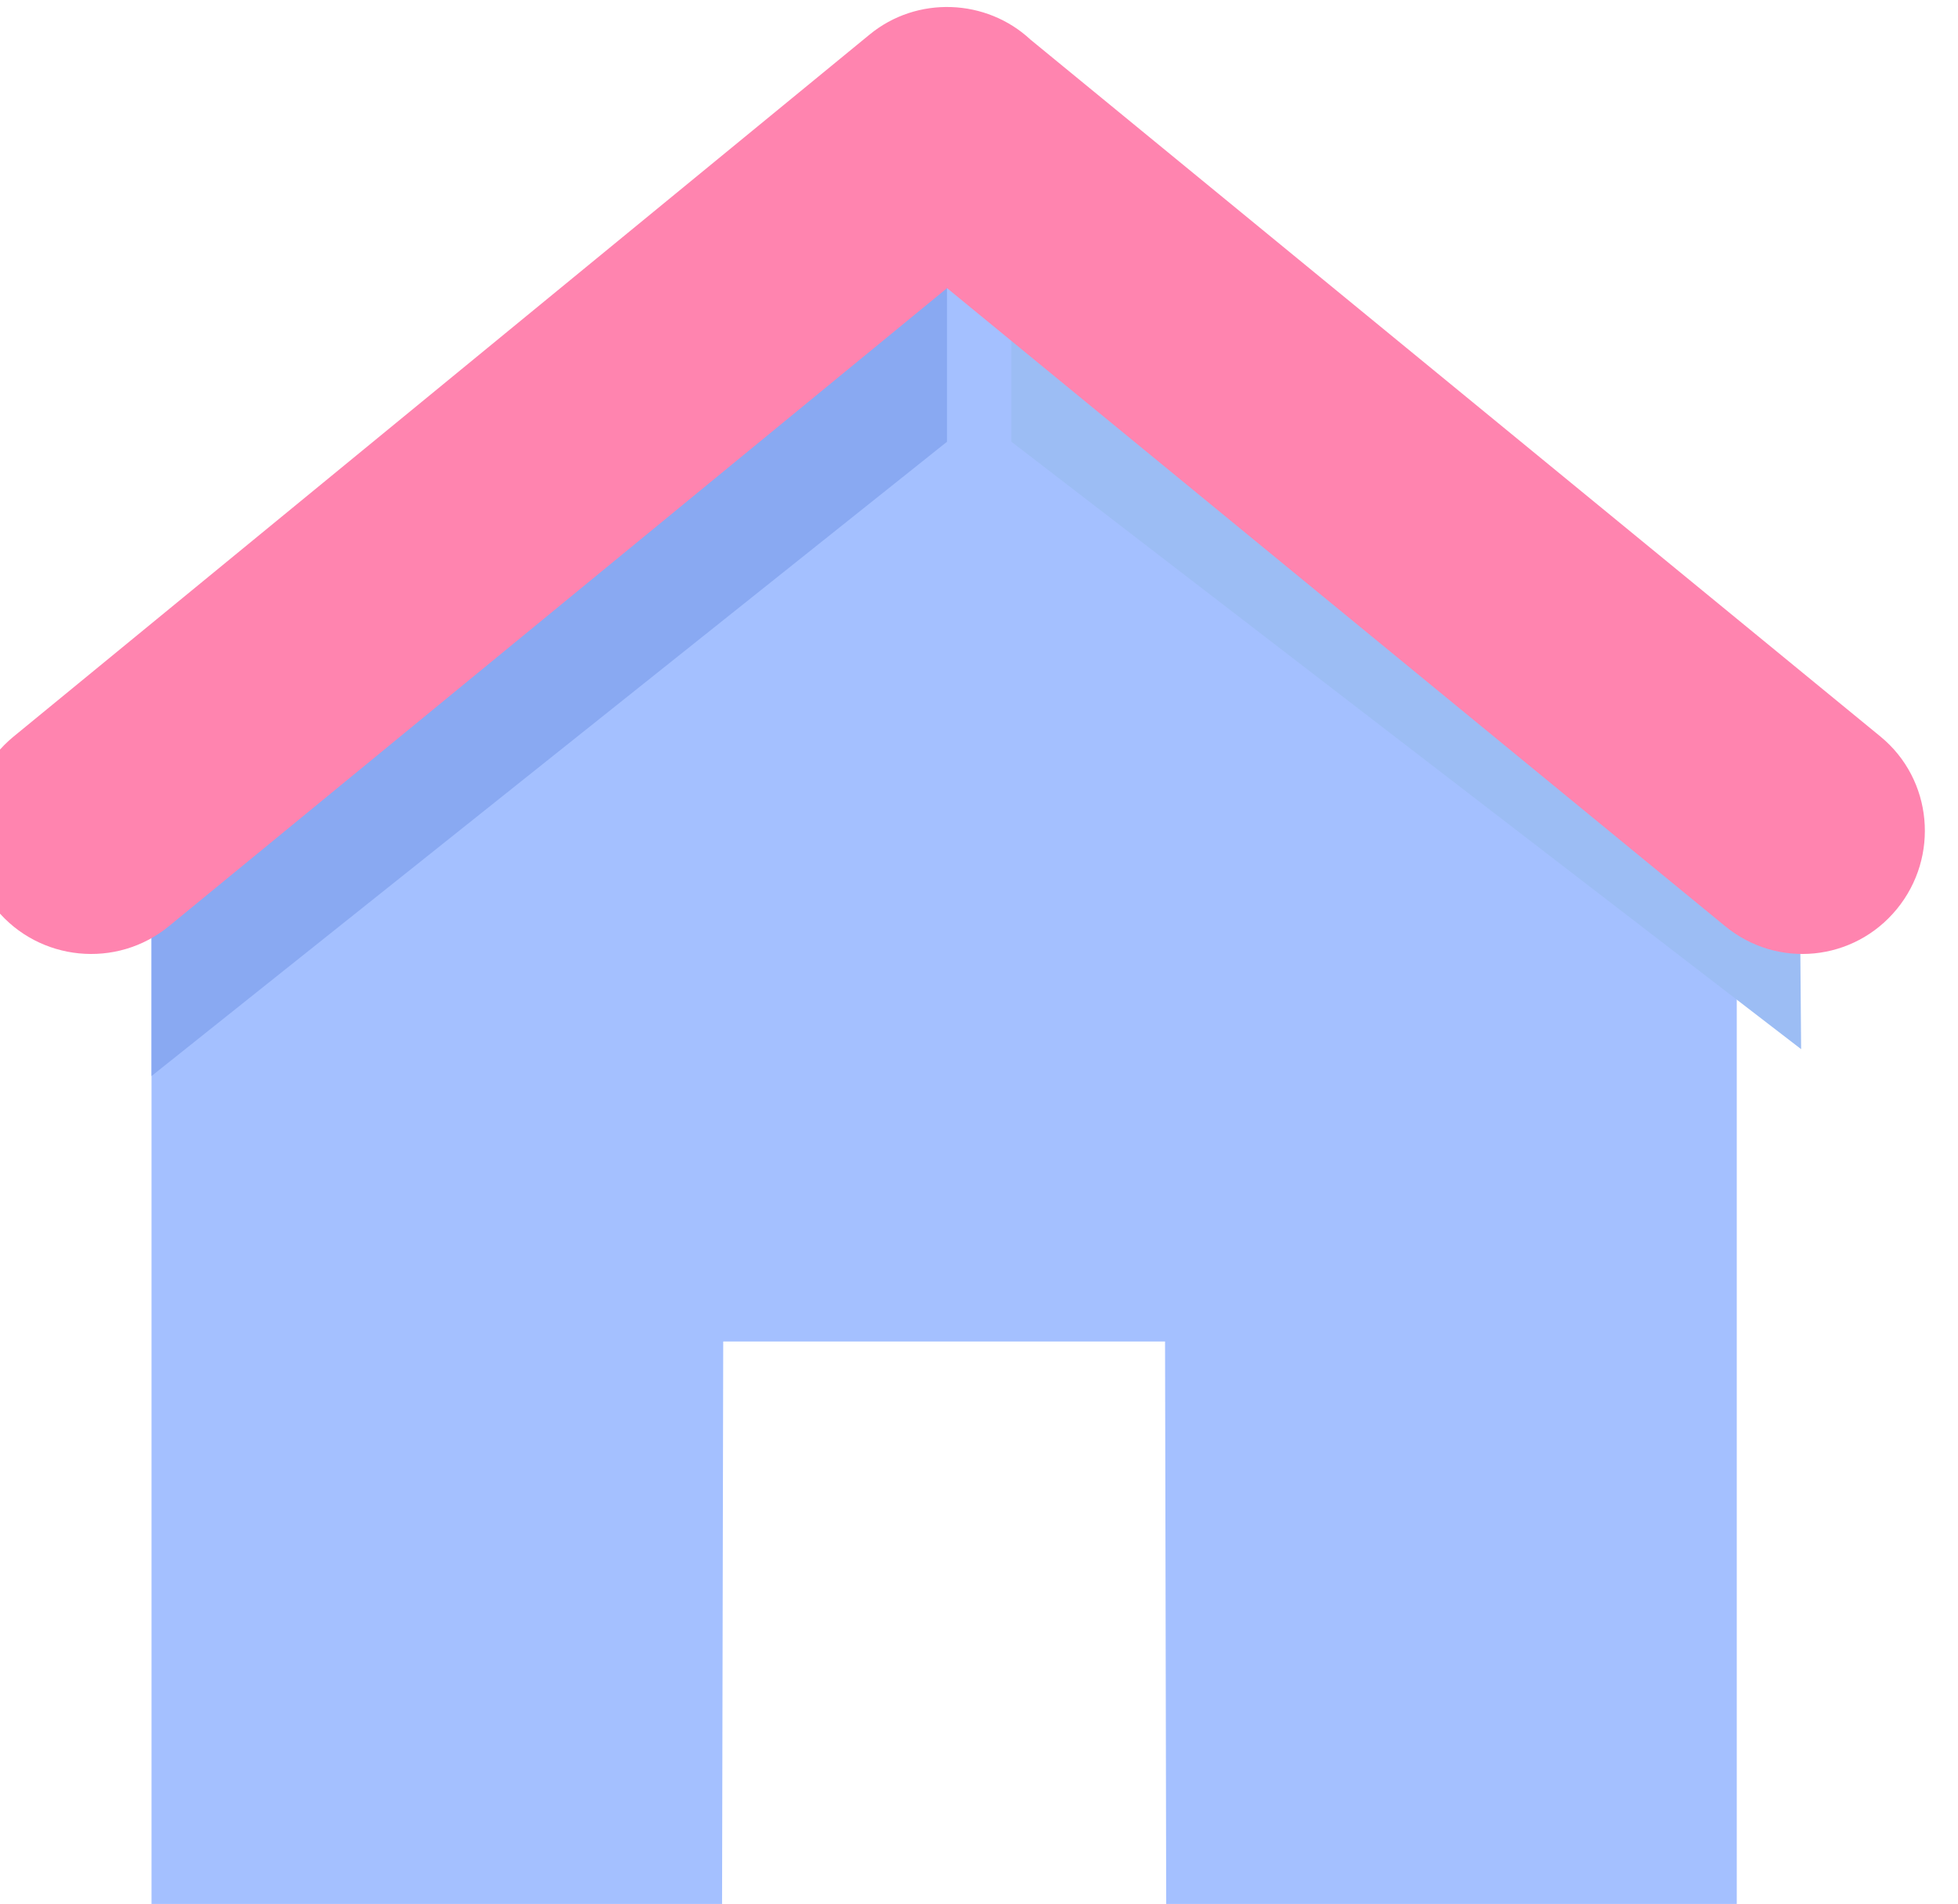 <?xml version="1.0" encoding="UTF-8" standalone="no"?>
<!DOCTYPE svg PUBLIC "-//W3C//DTD SVG 1.1//EN" "http://www.w3.org/Graphics/SVG/1.1/DTD/svg11.dtd">
<svg width="100%" height="100%" viewBox="0 0 181 176" version="1.1" xmlns="http://www.w3.org/2000/svg" xmlns:xlink="http://www.w3.org/1999/xlink" xml:space="preserve" xmlns:serif="http://www.serif.com/" style="fill-rule:evenodd;clip-rule:evenodd;stroke-linejoin:round;stroke-miterlimit:2;">
    <g transform="matrix(1,0,0,1,-6608.01,-1914.43)">
        <g transform="matrix(2,0,0,2.205,3685.03,2936.44)">
            <g transform="matrix(1,0,0,0.894,-433.305,-147.551)">
                <g transform="matrix(0.536,0,0,0.544,-4241.03,-1765.67)">
                    <path d="M11597.2,2659.05L11525.5,2613.07L11520.2,2616.54L11460.5,2659.05L11460.5,2760.27L11509.7,2760.27L11509.8,2711.71L11547.9,2711.71L11548,2760.27L11597.2,2760.27L11597.2,2659.05Z" style="fill:rgb(164,192,255);"/>
                </g>
                <g transform="matrix(0.536,0,0,0.544,-4241.03,-1765.67)">
                    <path d="M11460.5,2688.83L11529.1,2634.15L11529.1,2618.84L11460.5,2674.46L11460.5,2688.83Z" style="fill:rgb(137,169,242);"/>
                </g>
                <g transform="matrix(-0.536,0,0,0.544,8121.14,-1765.67)">
                    <path d="M11461,2686.51L11529.1,2634.15L11529.1,2618.84L11461.1,2673.98L11461,2686.51Z" style="fill:rgb(156,189,244);"/>
                </g>
                <g transform="matrix(0.536,0,0,0.544,-4241.03,-1765.67)">
                    <path d="M11529.1,2620.91L11462,2675.91C11457.5,2679.61 11450.8,2678.95 11447.1,2674.44C11443.4,2669.93 11444.1,2663.27 11448.6,2659.57L11522.4,2599.07C11526.5,2595.68 11532.5,2595.95 11536.3,2599.49L11609.6,2659.57C11614.1,2663.27 11614.7,2669.93 11611,2674.44C11607.3,2678.95 11600.7,2679.61 11596.2,2675.91L11529.1,2620.91Z" style="fill:rgb(255,132,175);"/>
                </g>
            </g>
        </g>
    </g>
</svg>
